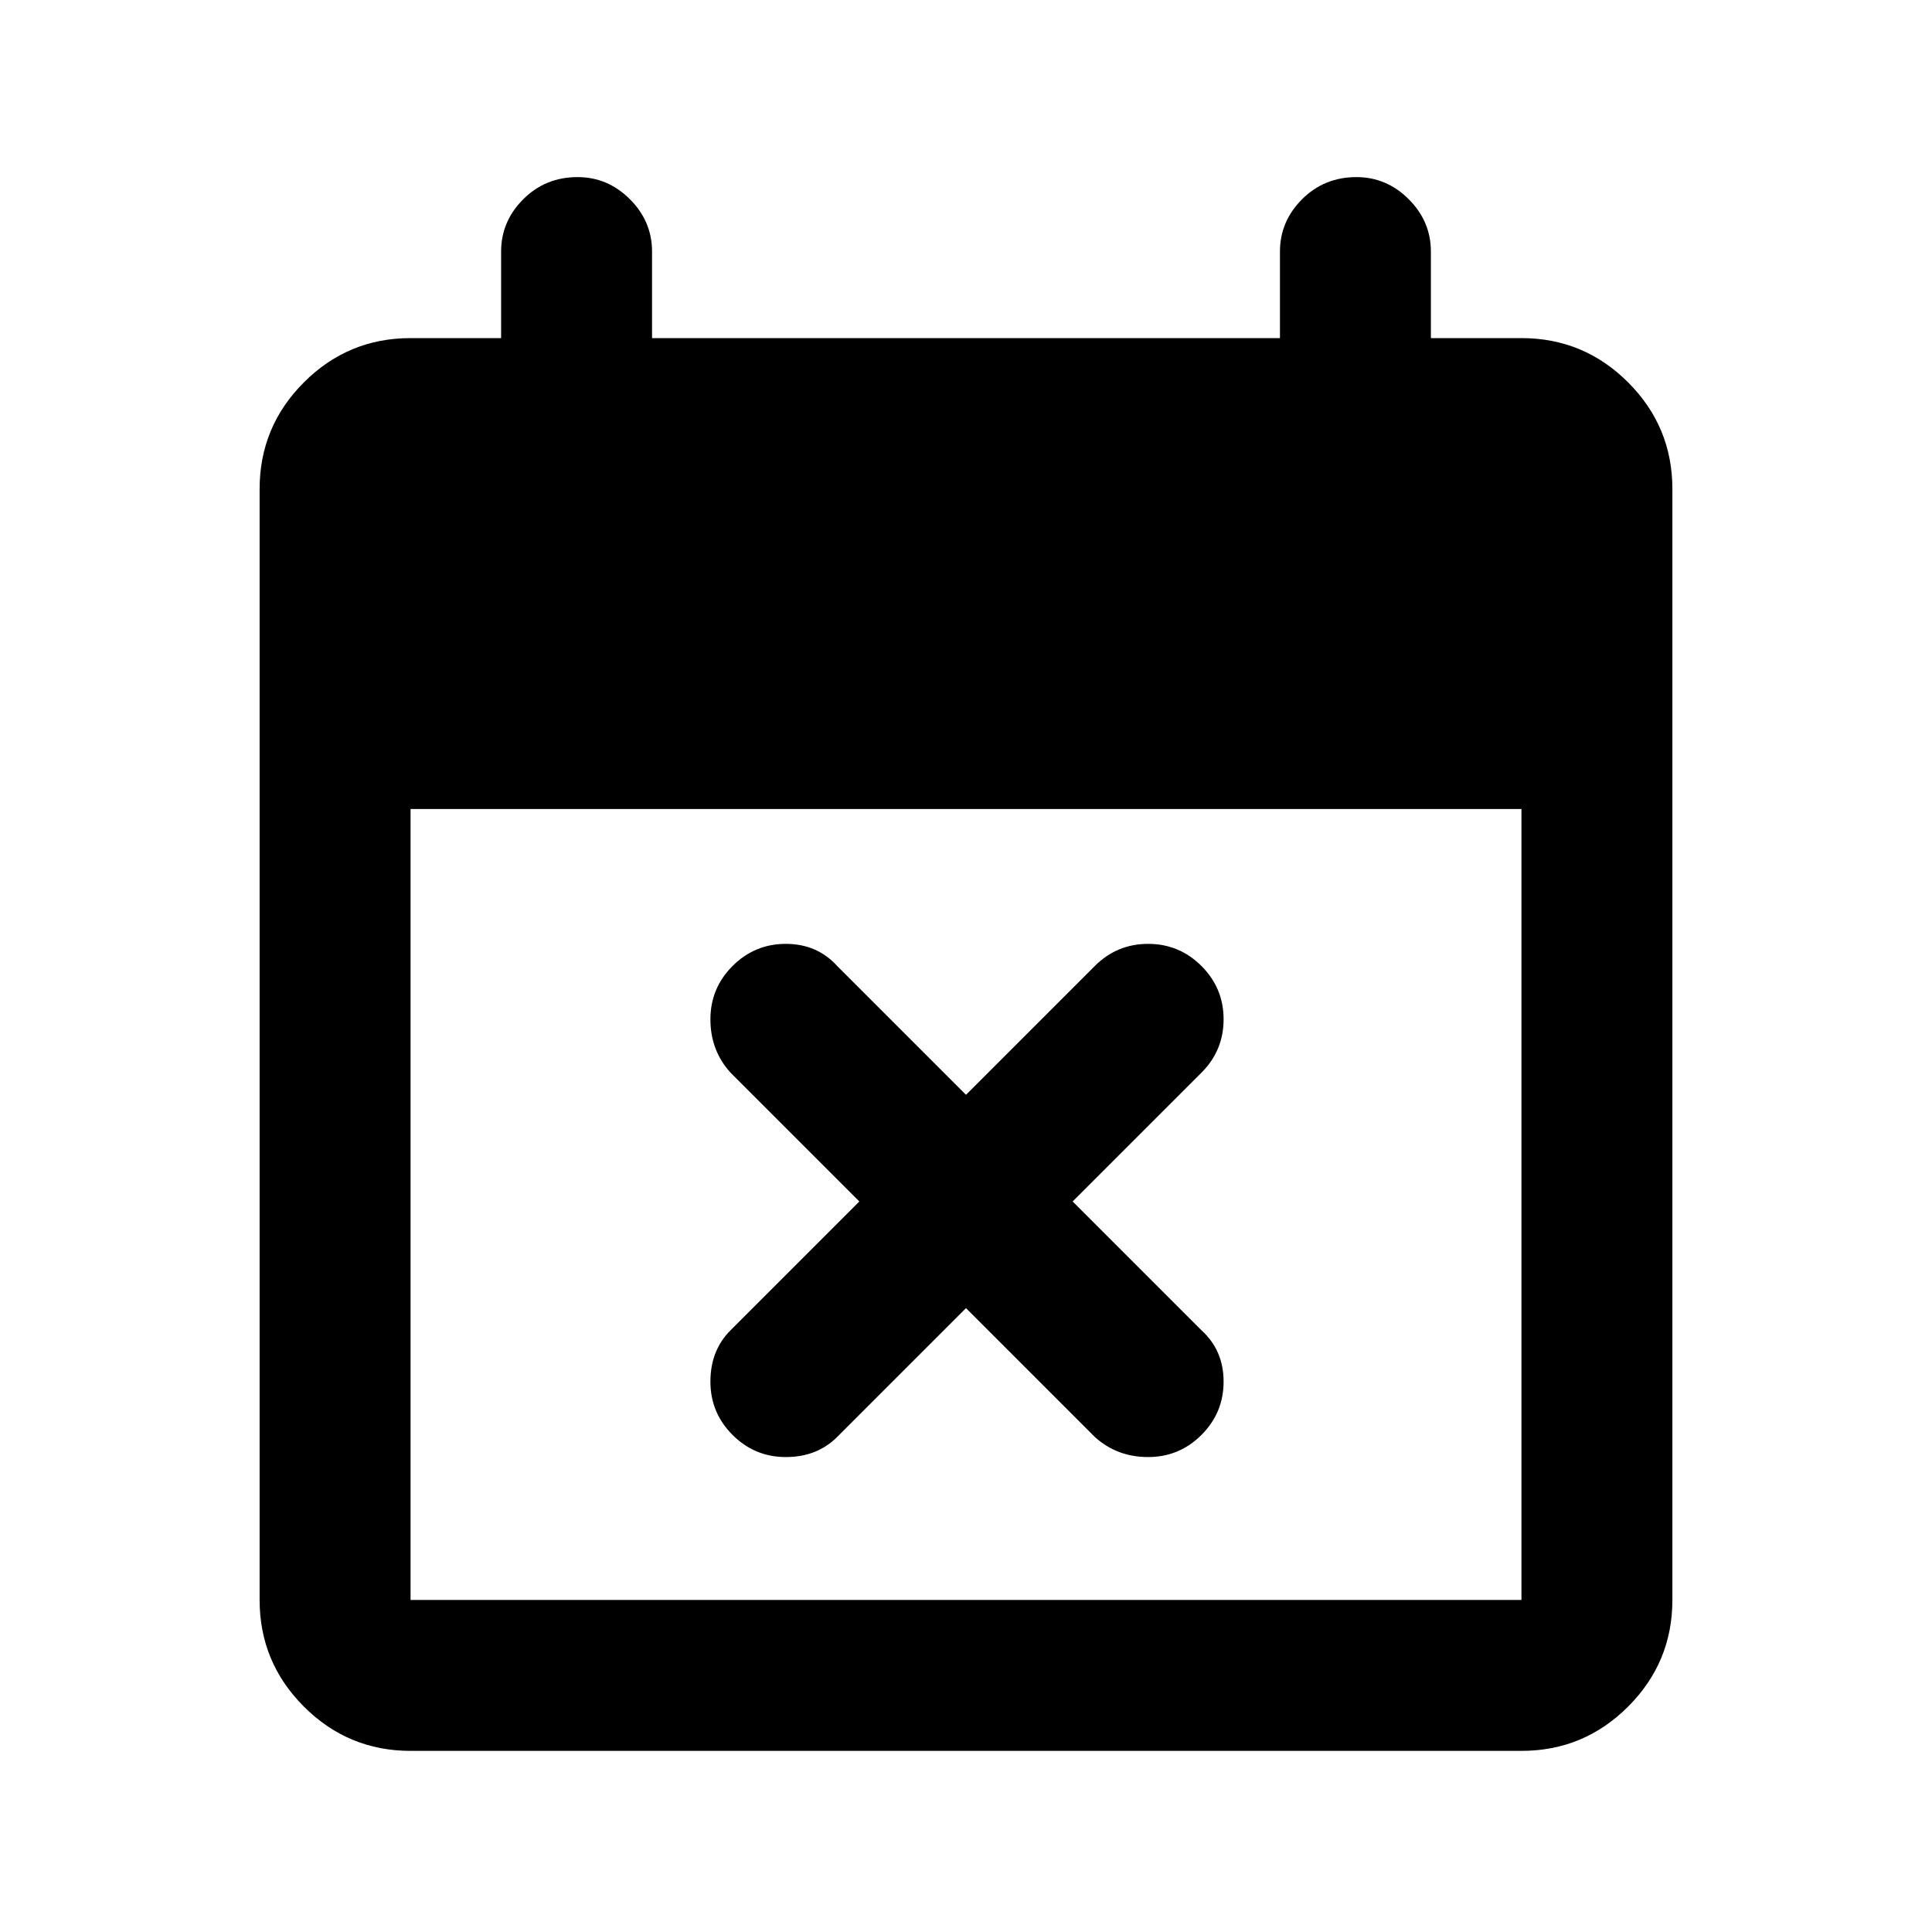 <svg xmlns="http://www.w3.org/2000/svg" height="24" width="24"><path d="m12 16.25-1.6 1.6q-.25.25-.638.25-.387 0-.662-.275t-.275-.662q0-.388.25-.638l1.6-1.6-1.6-1.6q-.25-.275-.25-.663 0-.387.275-.662t.662-.275q.388 0 .638.275l1.6 1.6 1.6-1.6q.275-.275.662-.275.388 0 .663.275t.275.662q0 .388-.275.663l-1.6 1.6 1.6 1.6q.275.25.275.638 0 .387-.275.662t-.663.275q-.387 0-.662-.25Zm-6.9 5.5q-.775 0-1.325-.55-.55-.55-.55-1.325v-13.8q0-.775.55-1.325.55-.55 1.325-.55h1.125V3.125q0-.375.275-.65t.675-.275q.375 0 .65.275t.275.65V4.2h7.8V3.125q0-.375.275-.65t.675-.275q.375 0 .65.275t.275.65V4.2H18.9q.775 0 1.325.55.55.55.55 1.325v13.8q0 .775-.55 1.325-.55.55-1.325.55Zm0-1.875h13.8V10.05H5.1v9.825Z"/></svg>